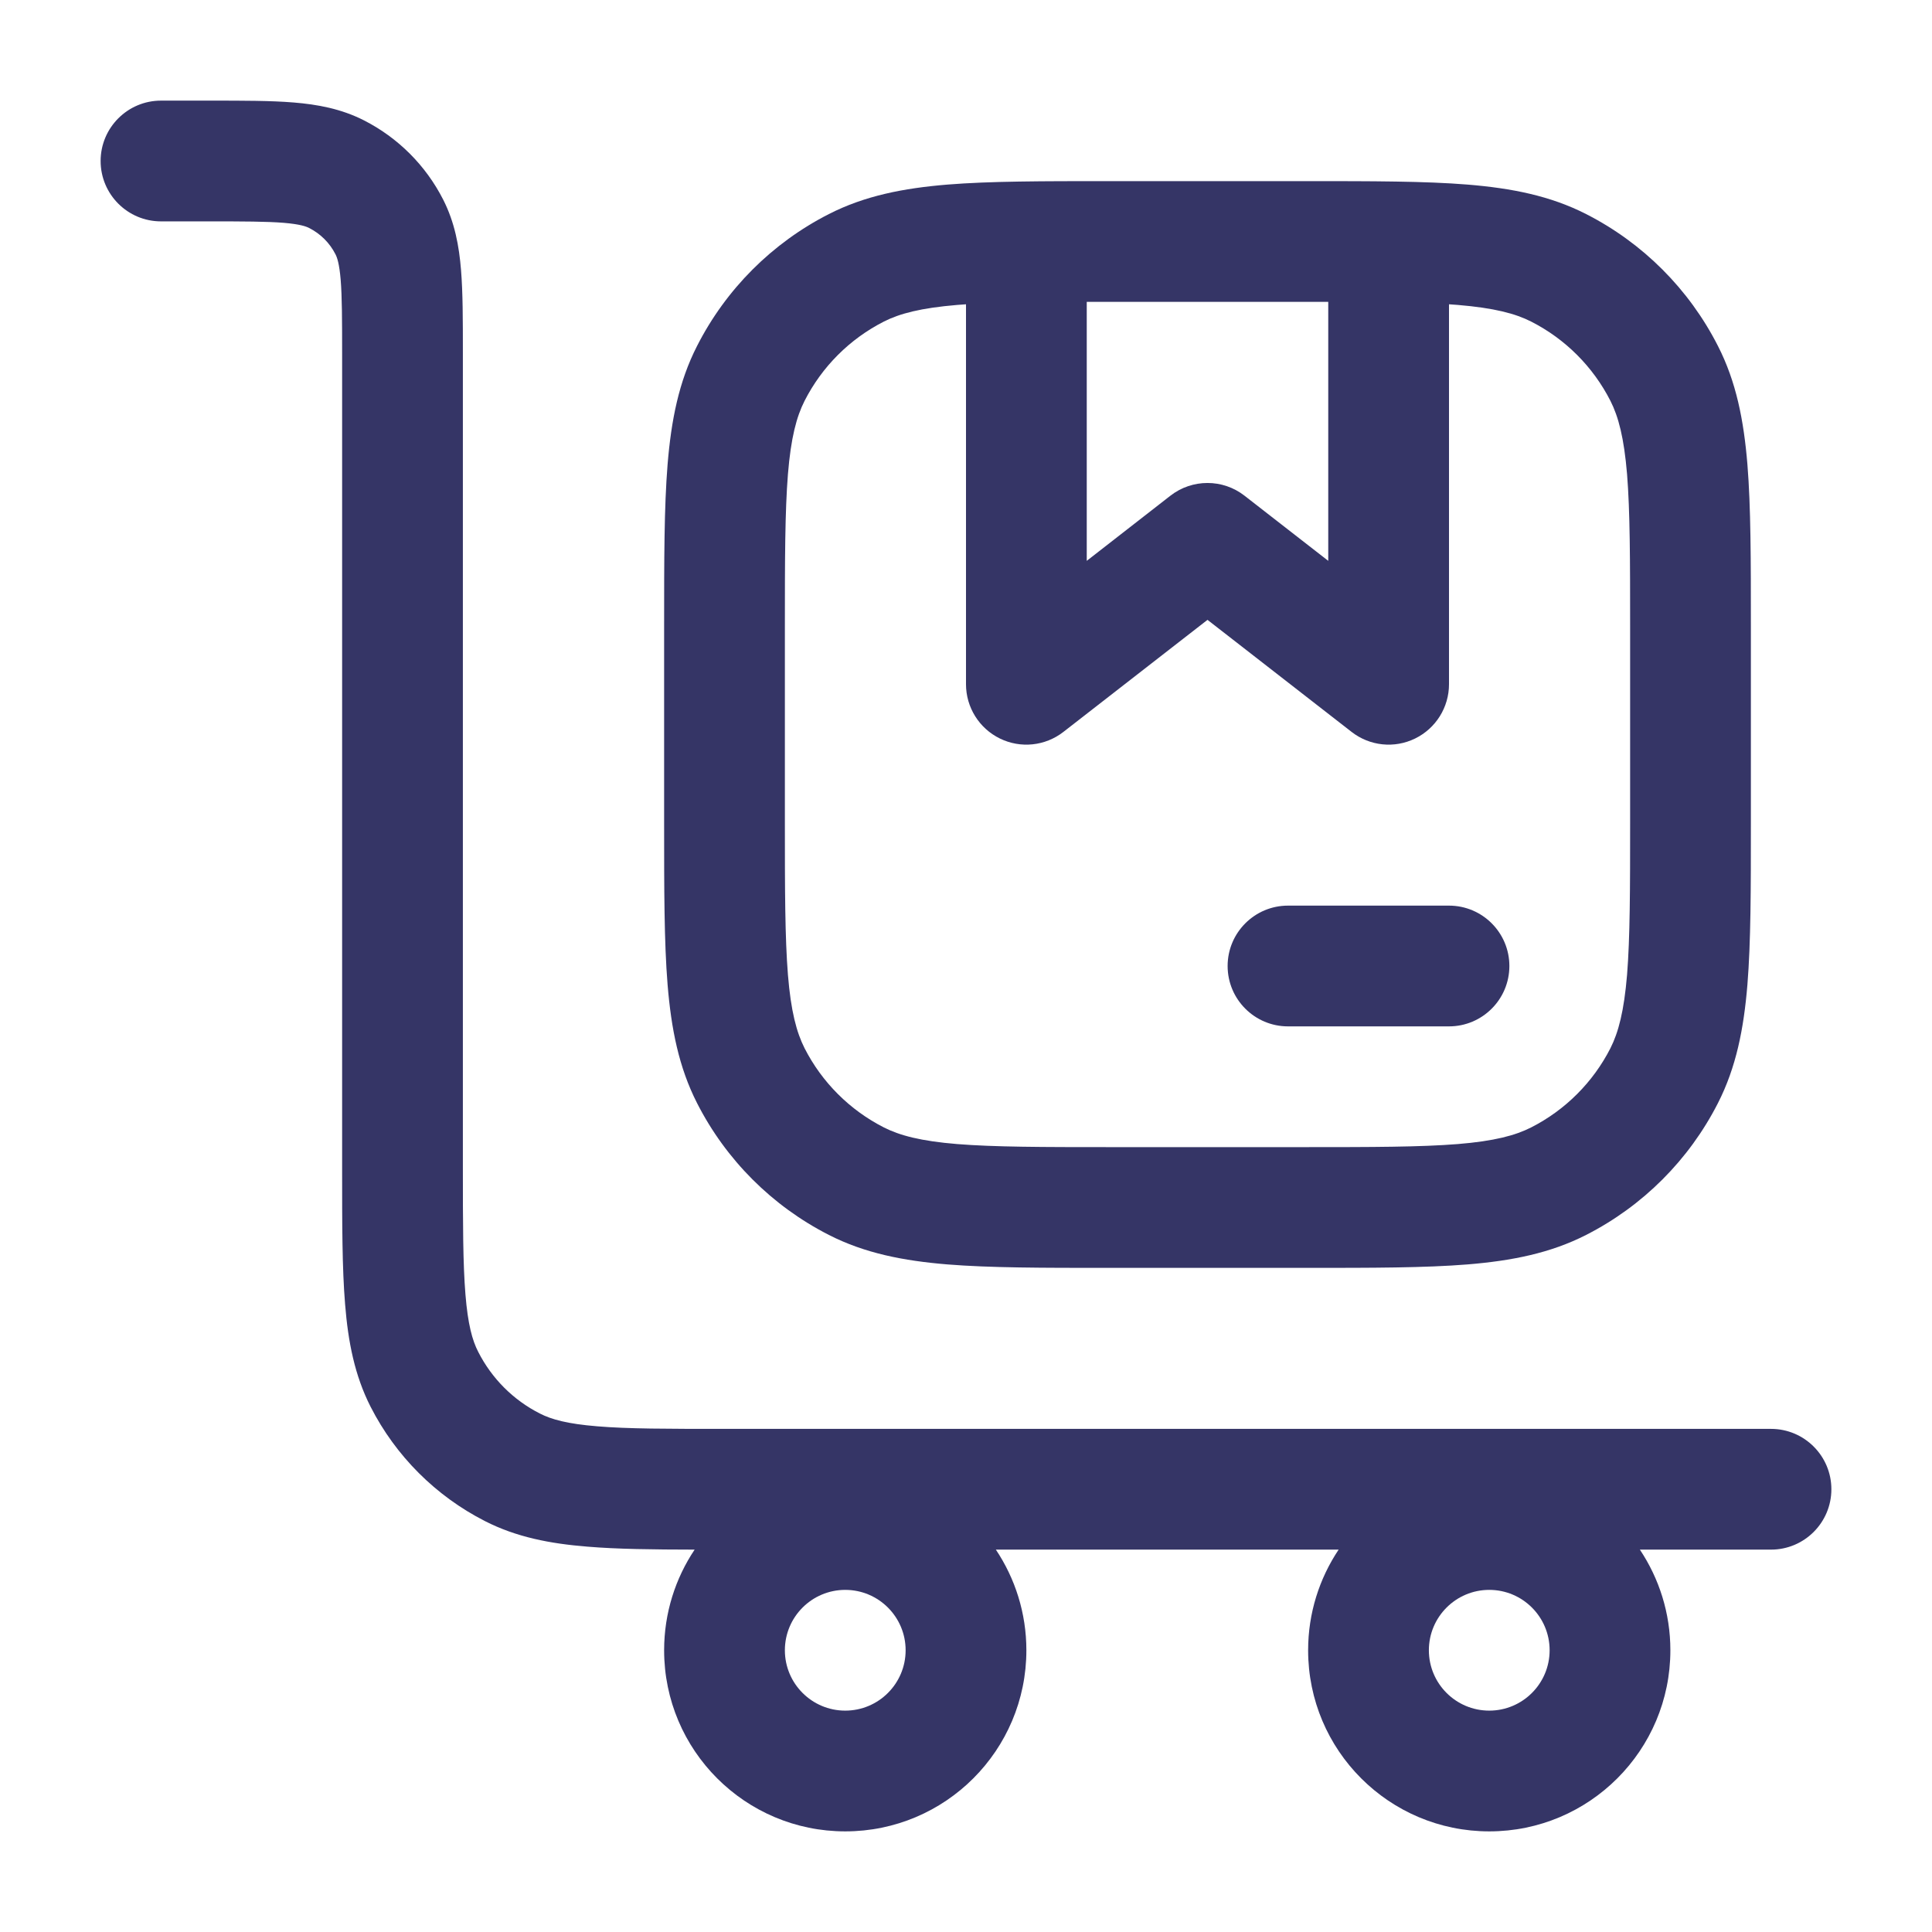 <svg width="24" height="24" viewBox="0 0 24 24" fill="none" xmlns="http://www.w3.org/2000/svg">
<path fill-rule="evenodd" clip-rule="evenodd" d="M2.6 2.75C3.032 2.75 3.312 2.751 3.524 2.768C3.728 2.785 3.803 2.813 3.84 2.832C3.982 2.904 4.096 3.018 4.168 3.16C4.187 3.197 4.215 3.272 4.232 3.476C4.249 3.688 4.25 3.968 4.25 4.4L4.25 14.531C4.25 15.205 4.25 15.756 4.287 16.203C4.324 16.666 4.405 17.085 4.604 17.476C4.916 18.087 5.413 18.584 6.025 18.896C6.415 19.095 6.834 19.176 7.297 19.213C7.667 19.244 8.107 19.249 8.629 19.25C8.39 19.607 8.25 20.038 8.25 20.5C8.25 21.743 9.257 22.75 10.5 22.75C11.743 22.75 12.75 21.743 12.75 20.5C12.75 20.038 12.61 19.608 12.371 19.25H16.629C16.39 19.608 16.25 20.038 16.25 20.5C16.25 21.743 17.257 22.75 18.5 22.75C19.743 22.75 20.75 21.743 20.75 20.5C20.75 20.038 20.61 19.608 20.371 19.25H22C22.414 19.25 22.75 18.914 22.75 18.5C22.75 18.086 22.414 17.75 22 17.75H9C8.288 17.75 7.798 17.75 7.419 17.718C7.049 17.688 6.85 17.633 6.706 17.559C6.376 17.392 6.109 17.124 5.941 16.794C5.867 16.651 5.812 16.451 5.782 16.081C5.751 15.702 5.75 15.213 5.75 14.5L5.75 4.371C5.75 3.976 5.75 3.635 5.727 3.354C5.703 3.057 5.649 2.762 5.505 2.479C5.289 2.055 4.945 1.711 4.521 1.495C4.238 1.351 3.943 1.297 3.646 1.273C3.365 1.25 3.024 1.25 2.629 1.25H2C1.586 1.25 1.25 1.586 1.25 2C1.25 2.414 1.586 2.75 2 2.75H2.6ZM10.5 19.75C10.086 19.75 9.75 20.086 9.75 20.5C9.75 20.914 10.086 21.25 10.5 21.25C10.914 21.25 11.25 20.914 11.25 20.5C11.25 20.086 10.914 19.75 10.5 19.75ZM17.75 20.5C17.75 20.086 18.086 19.75 18.5 19.75C18.914 19.75 19.25 20.086 19.25 20.5C19.25 20.914 18.914 21.25 18.5 21.25C18.086 21.25 17.75 20.914 17.75 20.5Z" fill="#353566"/>
<path d="M18.75 12C18.75 12.414 18.414 12.75 18 12.75H16C15.586 12.75 15.25 12.414 15.25 12C15.25 11.586 15.586 11.25 16 11.25H18C18.414 11.25 18.75 11.586 18.75 12Z" fill="#353566"/>
<path fill-rule="evenodd" clip-rule="evenodd" d="M13.768 2.25C12.955 2.25 12.299 2.25 11.768 2.293C11.222 2.338 10.742 2.432 10.297 2.659C9.592 3.018 9.018 3.592 8.659 4.298C8.432 4.742 8.338 5.222 8.293 5.769C8.25 6.3 8.25 6.955 8.25 7.768V10.232C8.25 11.045 8.25 11.701 8.293 12.232C8.338 12.778 8.432 13.258 8.659 13.703C9.018 14.408 9.592 14.982 10.297 15.341C10.742 15.568 11.222 15.662 11.768 15.707C12.299 15.75 12.955 15.75 13.768 15.75H16.232C17.045 15.75 17.701 15.75 18.232 15.707C18.778 15.662 19.258 15.568 19.703 15.341C20.408 14.982 20.982 14.408 21.341 13.703C21.568 13.258 21.662 12.778 21.707 12.232C21.75 11.701 21.75 11.045 21.75 10.232V7.768C21.75 6.955 21.75 6.3 21.707 5.769C21.662 5.222 21.568 4.742 21.341 4.298C20.982 3.592 20.408 3.018 19.703 2.659C19.258 2.432 18.778 2.338 18.232 2.293C17.701 2.25 17.045 2.25 16.232 2.25H13.768ZM10.979 3.995C11.176 3.895 11.437 3.826 11.891 3.788C11.926 3.786 11.963 3.783 12 3.78V8.5C12 8.786 12.163 9.048 12.421 9.174C12.678 9.3 12.984 9.268 13.21 9.092L15 7.7L16.79 9.092C17.016 9.268 17.322 9.3 17.579 9.174C17.837 9.048 18 8.786 18 8.5V3.78C18.037 3.783 18.074 3.786 18.109 3.788C18.563 3.826 18.824 3.895 19.021 3.995C19.445 4.211 19.789 4.555 20.005 4.979C20.105 5.176 20.174 5.437 20.212 5.891C20.249 6.353 20.25 6.948 20.25 7.8V10.2C20.25 11.053 20.249 11.647 20.212 12.109C20.174 12.563 20.105 12.824 20.005 13.022C19.789 13.445 19.445 13.789 19.021 14.005C18.824 14.105 18.563 14.175 18.109 14.212C17.647 14.249 17.052 14.25 16.2 14.25H13.8C12.947 14.25 12.353 14.249 11.891 14.212C11.437 14.175 11.176 14.105 10.979 14.005C10.555 13.789 10.211 13.445 9.995 13.022C9.895 12.824 9.825 12.563 9.788 12.109C9.751 11.647 9.75 11.053 9.75 10.2V7.8C9.75 6.948 9.751 6.353 9.788 5.891C9.825 5.437 9.895 5.176 9.995 4.979C10.211 4.555 10.555 4.211 10.979 3.995ZM13.5 3.75V6.967L14.539 6.158C14.81 5.947 15.19 5.947 15.46 6.158L16.5 6.967V3.75C16.404 3.75 16.304 3.75 16.2 3.75H13.8C13.696 3.75 13.596 3.75 13.5 3.75Z" fill="#353566"/>
</svg>
